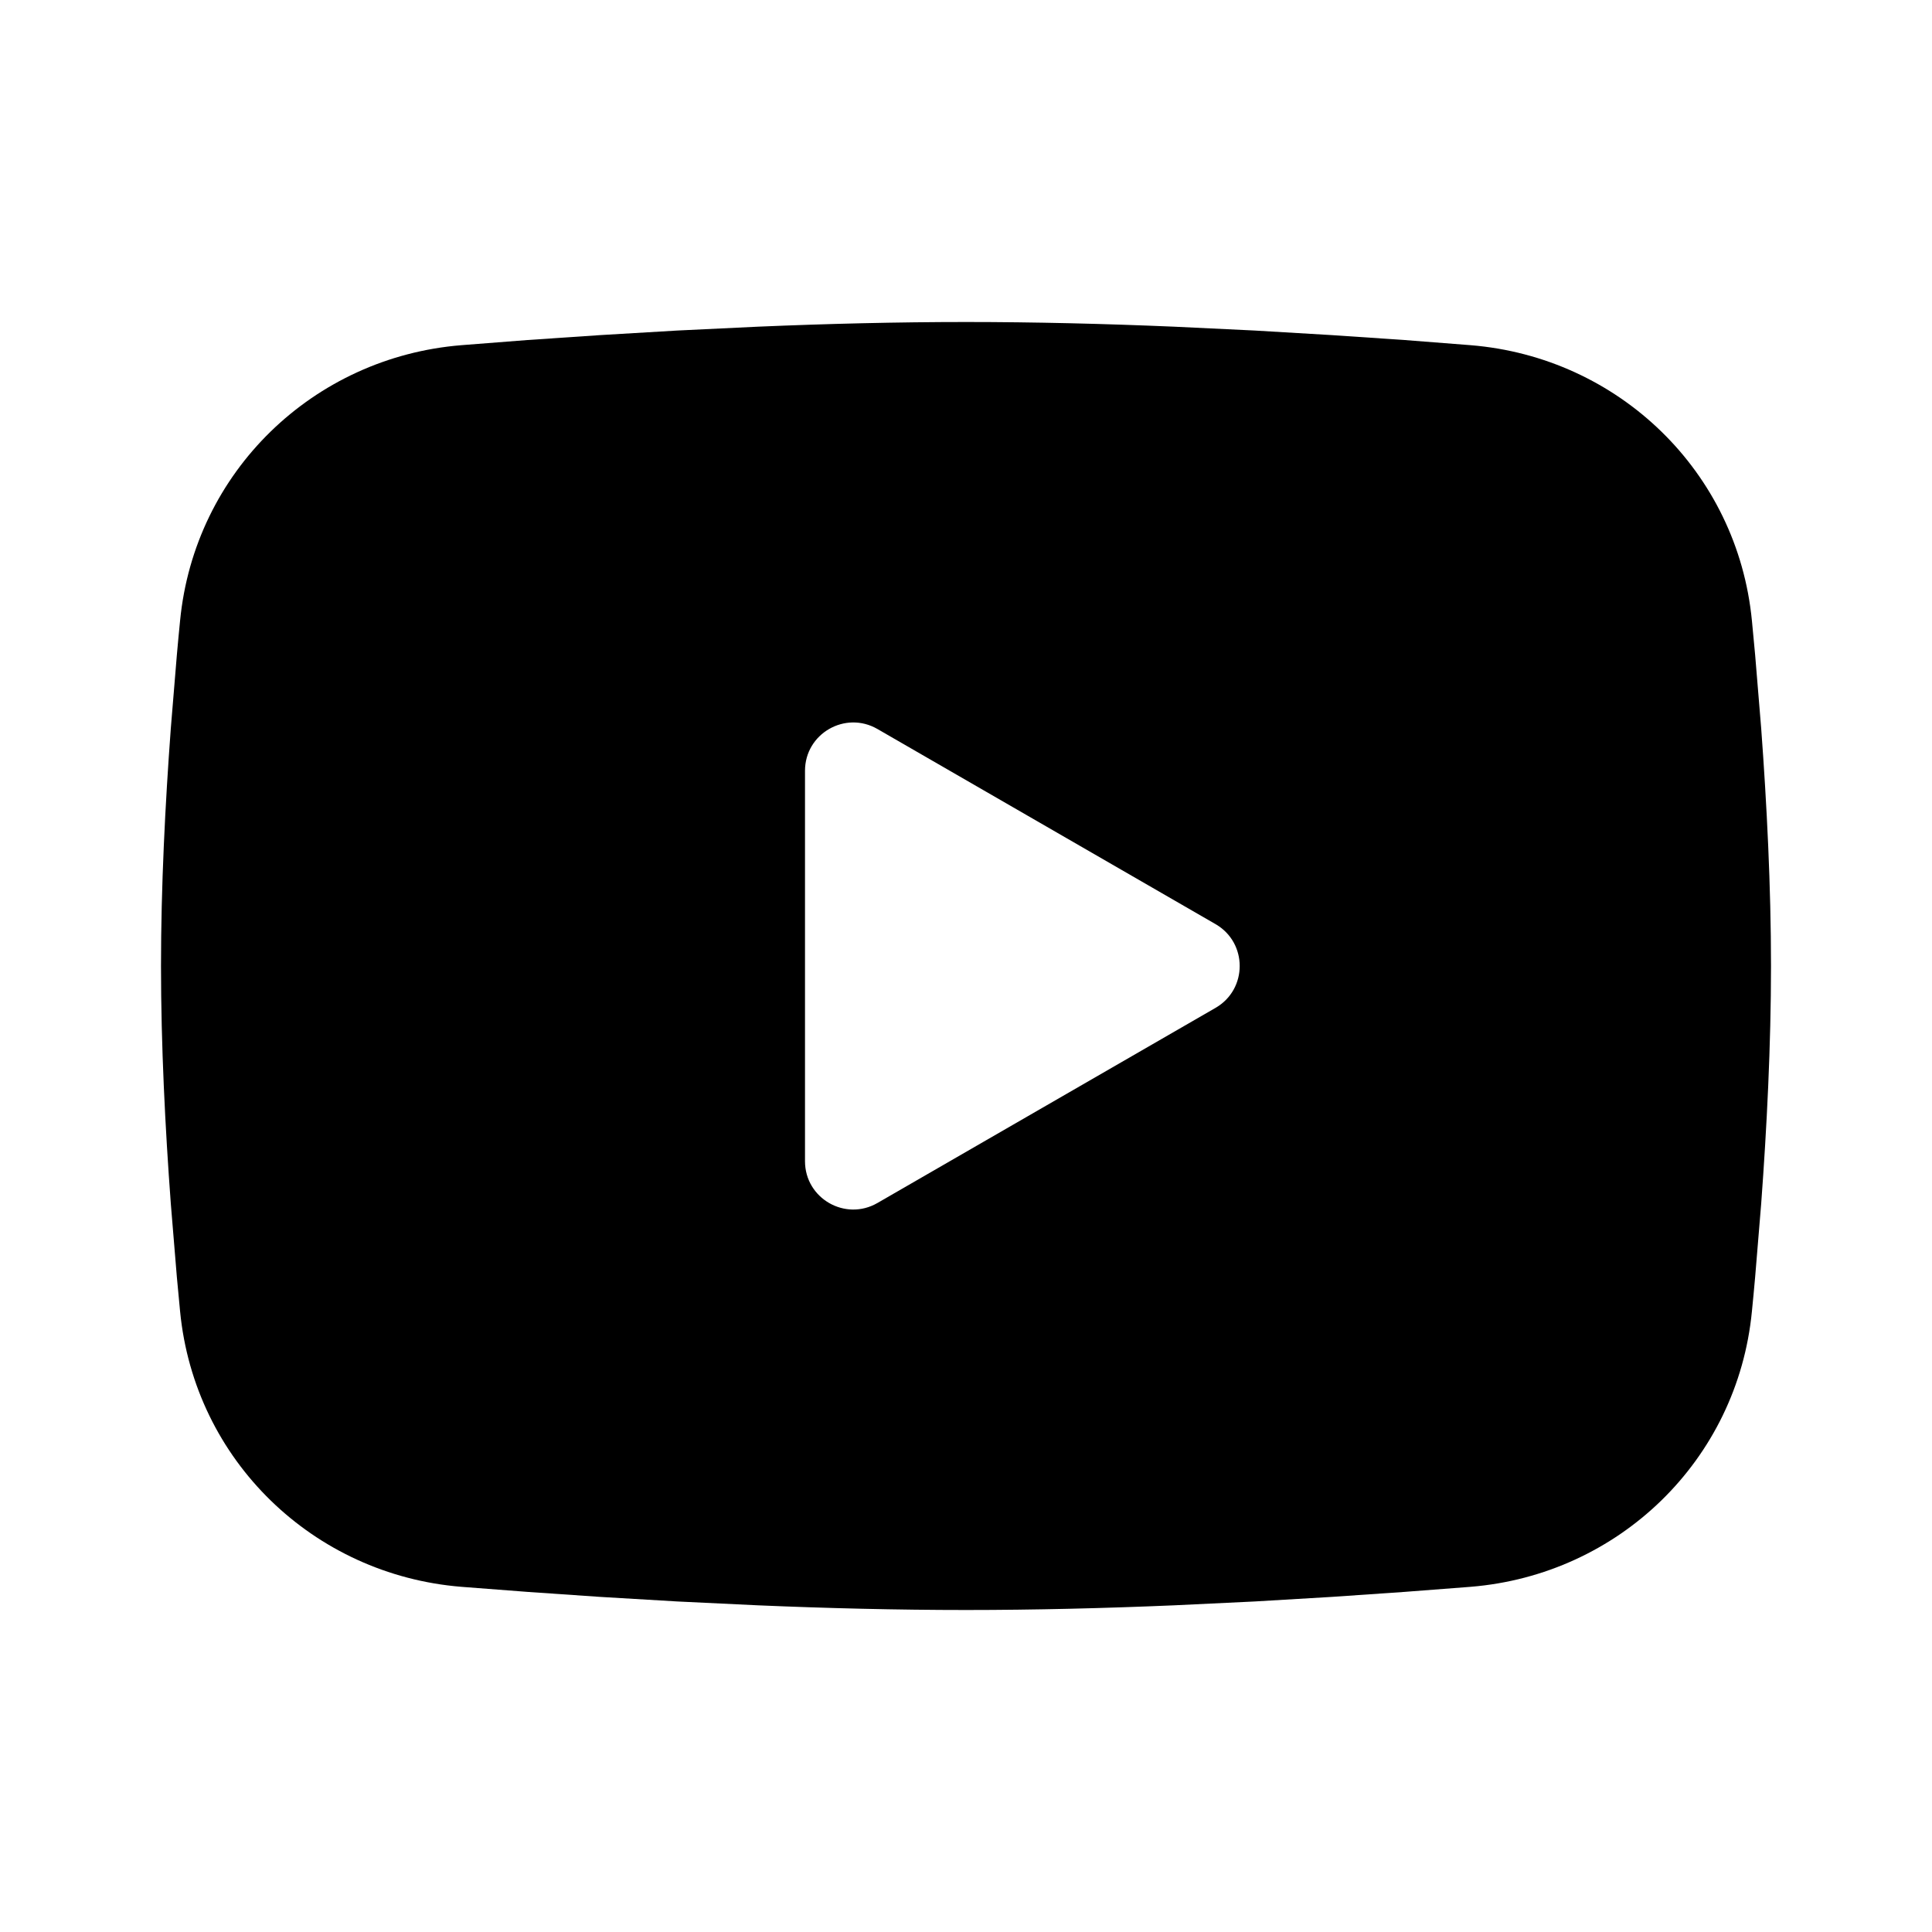 <?xml version="1.0" encoding="UTF-8"?>
<!-- Uploaded to: SVG Repo, www.svgrepo.com, Generator: SVG Repo Mixer Tools -->
<svg width="150px" height="150px" viewBox="0 0 24 24" version="1.1" xmlns="http://www.w3.org/2000/svg" xmlns:xlink="http://www.w3.org/1999/xlink"> <title>Youtube</title> <g id="页面-1" stroke="none" stroke-width="1" fill="none" fill-rule="evenodd"> <g id="Brand" transform="translate(-912, -48)"> <g id="youtube_fill" transform="translate(912, 48)"> <path d="M24,0 L24,24 L0,24 L0,0 L24,0 Z M12.593,23.258 L12.582,23.26 L12.511,23.295 L12.492,23.299 L12.492,23.299 L12.477,23.295 L12.406,23.26 C12.396,23.256 12.387,23.259 12.382,23.265 L12.378,23.276 L12.361,23.703 L12.366,23.723 L12.377,23.736 L12.48,23.81 L12.495,23.814 L12.495,23.814 L12.507,23.81 L12.611,23.736 L12.623,23.72 L12.623,23.72 L12.627,23.703 L12.61,23.276 C12.608,23.266 12.601,23.259 12.593,23.258 L12.593,23.258 Z M12.858,23.145 L12.845,23.147 L12.66,23.24 L12.65,23.25 L12.65,23.25 L12.647,23.261 L12.665,23.691 L12.67,23.703 L12.67,23.703 L12.678,23.71 L12.879,23.803 C12.891,23.807 12.902,23.803 12.908,23.795 L12.912,23.781 L12.878,23.167 C12.875,23.155 12.867,23.147 12.858,23.145 L12.858,23.145 Z M12.143,23.147 C12.133,23.142 12.122,23.145 12.116,23.153 L12.11,23.167 L12.076,23.781 C12.075,23.793 12.083,23.802 12.093,23.805 L12.108,23.803 L12.309,23.71 L12.319,23.702 L12.319,23.702 L12.323,23.691 L12.34,23.261 L12.337,23.249 L12.337,23.249 L12.328,23.24 L12.143,23.147 Z" id="MingCute" fill-rule="nonzero"></path> <path d="M12,4 C12.855,4 13.732,4.022 14.582,4.058 L15.586,4.106 L15.586,4.106 L16.547,4.163 L16.547,4.163 L17.448,4.224 L17.448,4.224 L18.268,4.288 L18.268,4.288 C20.107,4.437 21.584,5.859 21.763,7.711 L21.803,8.136 L21.803,8.136 L21.878,9.046 C21.948,9.989 22,11.017 22,12 C22,12.983 21.948,14.011 21.878,14.954 L21.803,15.864 C21.79,16.01 21.777,16.151 21.763,16.289 C21.584,18.141 20.107,19.563 18.268,19.712 L17.448,19.775 L17.448,19.775 L16.547,19.837 L16.547,19.837 L15.586,19.894 L15.586,19.894 L14.582,19.942 C13.732,19.978 12.855,20 12,20 C11.145,20 10.268,19.978 9.418,19.942 L8.414,19.894 L8.414,19.894 L7.453,19.837 L7.453,19.837 L6.552,19.775 L6.552,19.775 L5.731,19.712 L5.731,19.712 C3.894,19.563 2.416,18.141 2.237,16.289 L2.197,15.864 L2.197,15.864 L2.122,14.954 C2.052,14.011 2,12.983 2,12 C2,11.017 2.052,9.989 2.122,9.046 L2.197,8.136 C2.21,7.99 2.223,7.849 2.237,7.711 C2.416,5.859 3.894,4.437 5.731,4.288 L6.552,4.224 L6.552,4.224 L7.453,4.163 L7.453,4.163 L8.414,4.106 L8.414,4.106 L9.418,4.058 C10.268,4.022 11.145,4 12,4 Z M10,9.575 L10,14.425 C10,14.887 10.5,15.175 10.9,14.944 L15.1,12.52 C15.5,12.289 15.5,11.711 15.1,11.48 L10.9,9.056 C10.5,8.825 10,9.113 10,9.575 Z" id="形状" fill="currentColor"> </path> </g> </g> </g> </svg>